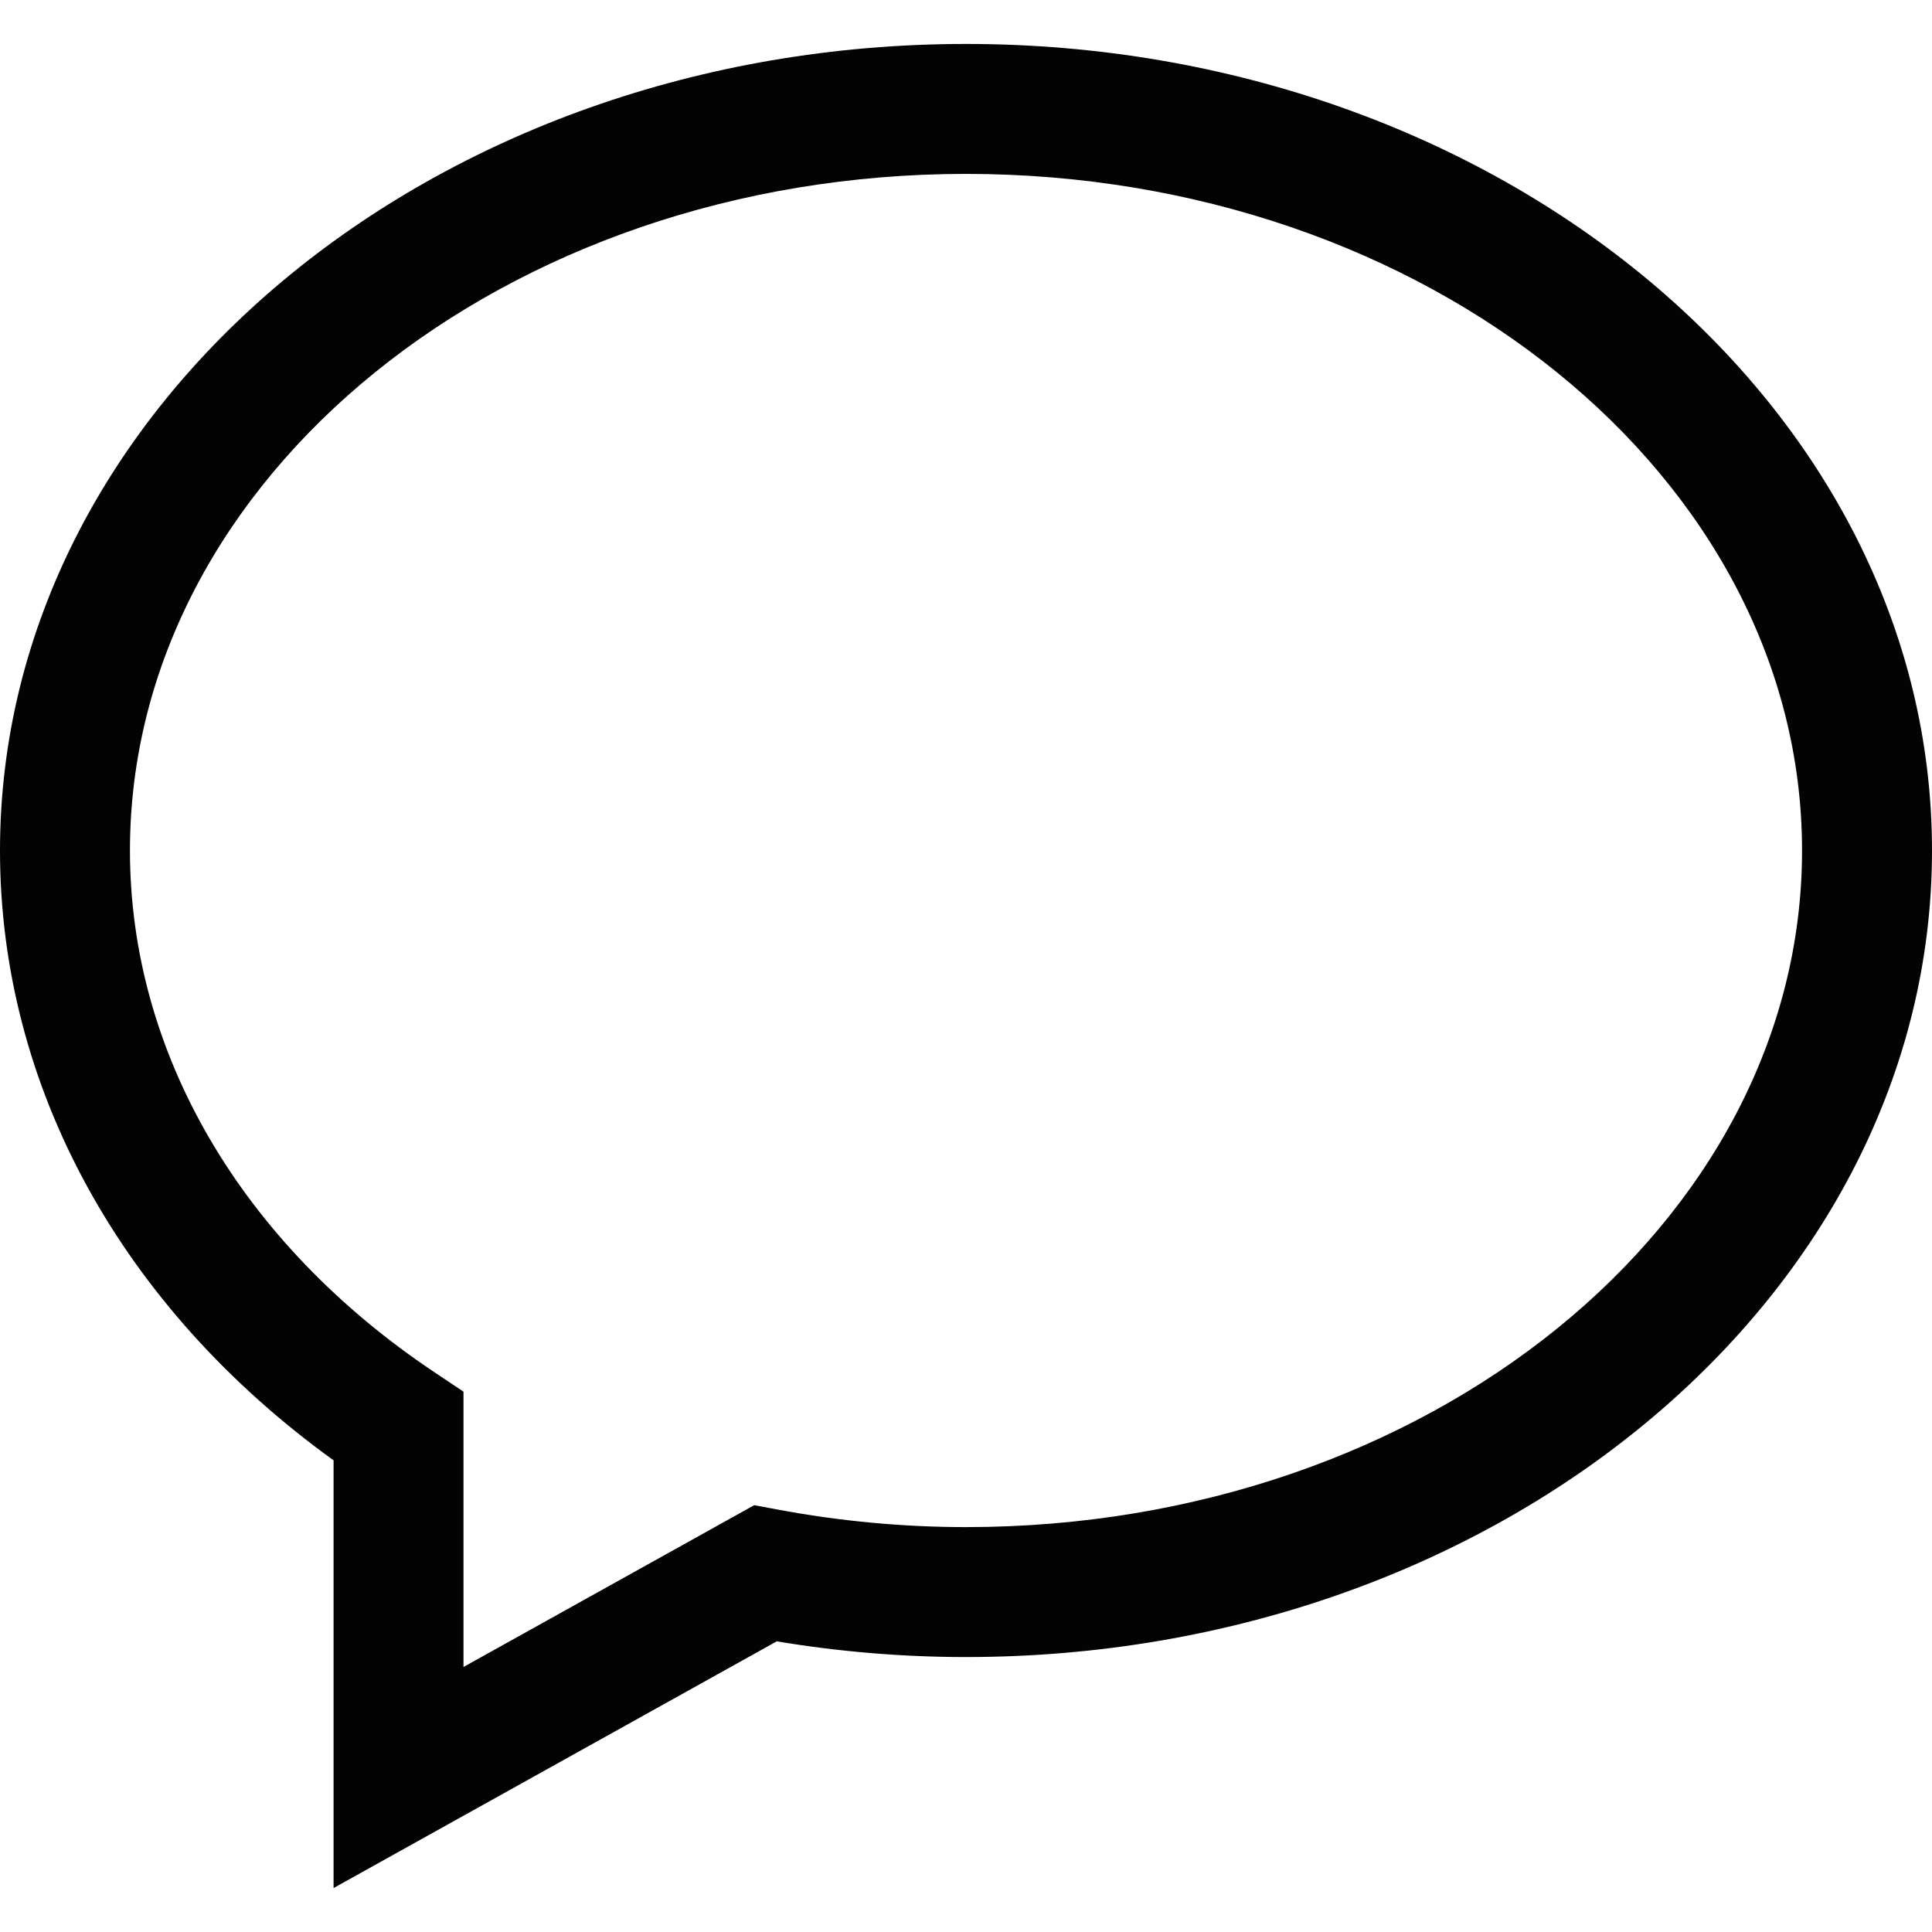 <?xml version="1.0" encoding="iso-8859-1"?>
<!-- Generator: Adobe Illustrator 16.0.0, SVG Export Plug-In . SVG Version: 6.00 Build 0)  -->
<!DOCTYPE svg PUBLIC "-//W3C//DTD SVG 1.1//EN" "http://www.w3.org/Graphics/SVG/1.1/DTD/svg11.dtd">
<svg version="1.1" id="Capa_1" xmlns="http://www.w3.org/2000/svg" xmlns:xlink="http://www.w3.org/1999/xlink" x="0px" y="0px"
	 width="435.244px" height="435.244px" viewBox="0 0 435.244 435.244" style="enable-background:new 0 0 435.244 435.244;"
	 xml:space="preserve">
<g>
	<g>
		<path style="fill:#030303;" d="M75.146,425.343v-96.354C27.281,294.43,0,244.745,0,191.603C0,91.414,97.624,9.901,217.622,9.901
			s217.622,81.513,217.622,181.701c0,100.186-97.624,181.701-217.622,181.701c-14.218,0-28.533-1.189-42.631-3.539L75.146,425.343z
			 M217.622,39.177c-103.854,0-188.346,68.379-188.346,152.425c0,45.561,25.014,88.418,68.636,117.568l6.504,4.346v62.022
			l65.497-36.452l5.2,0.973c14.021,2.63,28.321,3.968,42.508,3.968c103.856,0,188.346-68.376,188.346-152.425
			C405.968,107.556,321.479,39.177,217.622,39.177z"/>
	</g>
</g>
<g>
</g>
<g>
</g>
<g>
</g>
<g>
</g>
<g>
</g>
<g>
</g>
<g>
</g>
<g>
</g>
<g>
</g>
<g>
</g>
<g>
</g>
<g>
</g>
<g>
</g>
<g>
</g>
<g>
</g>
</svg>
